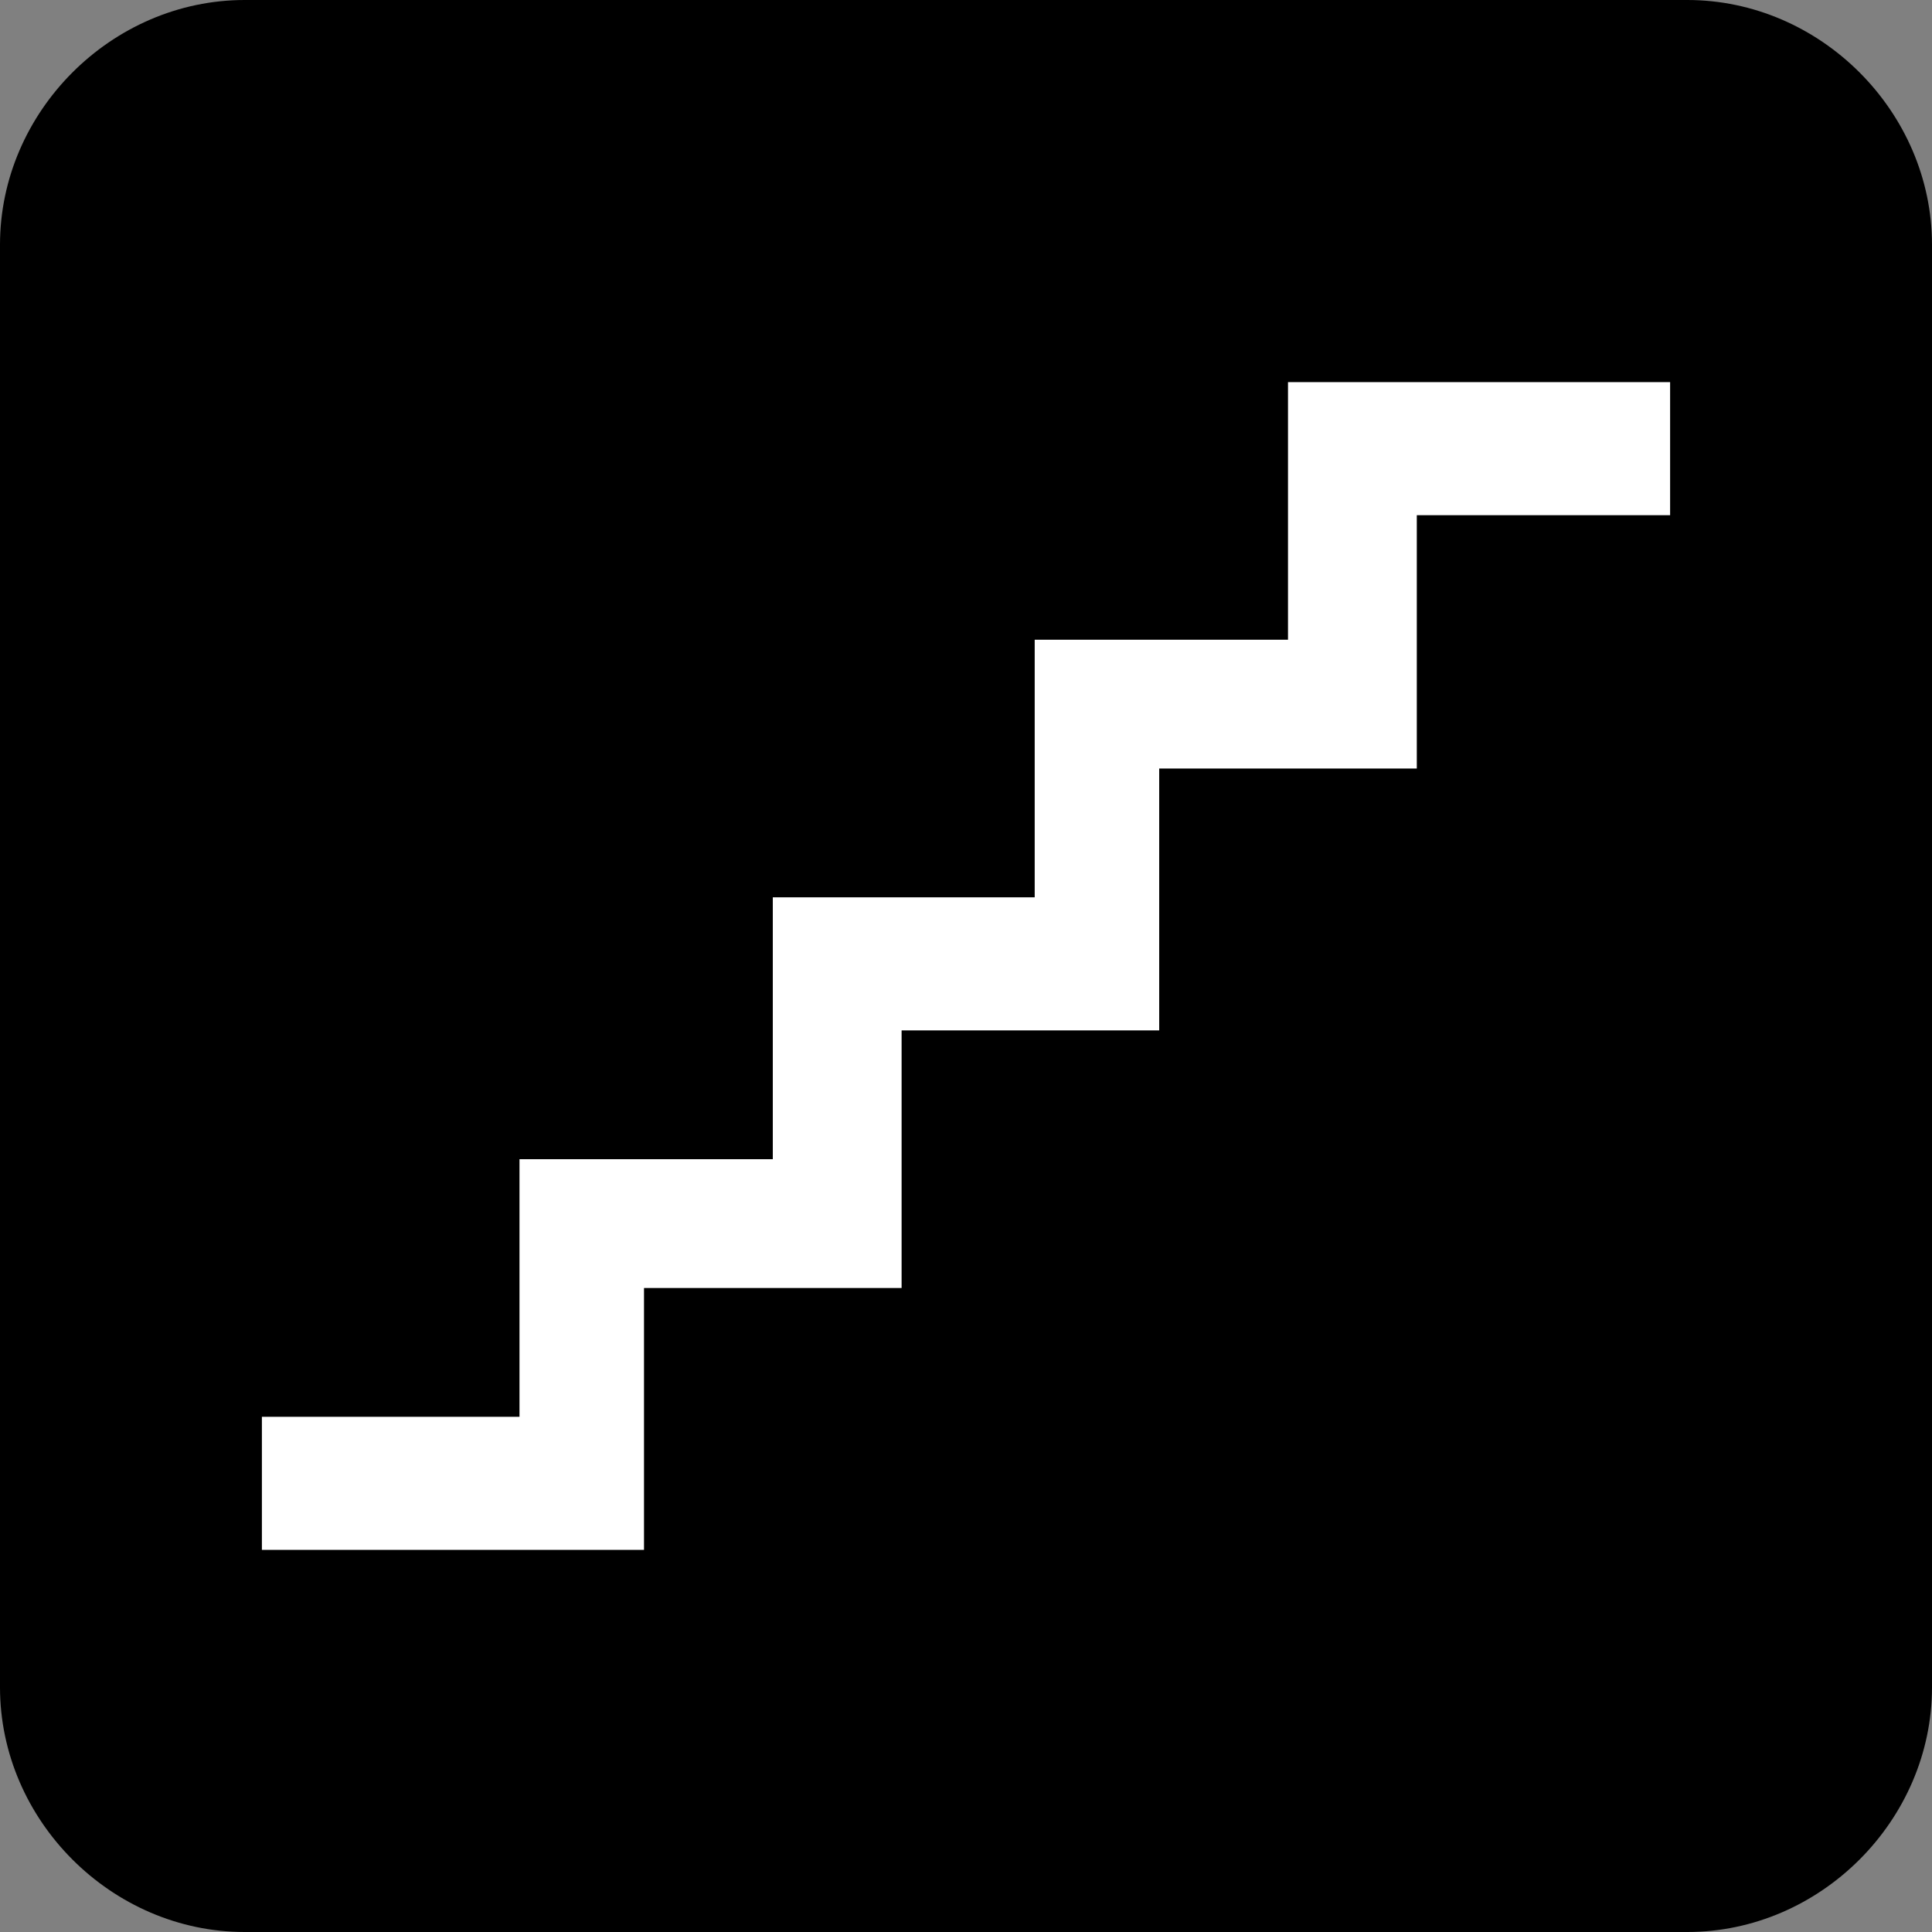 <?xml version="1.0" encoding="utf-8"?>
<!-- Generator: Adobe Illustrator 19.2.1, SVG Export Plug-In . SVG Version: 6.00 Build 0)  -->
<svg version="1.1" id="Stairs" xmlns="http://www.w3.org/2000/svg" xmlns:xlink="http://www.w3.org/1999/xlink" x="0px" y="0px"
	 viewBox="0 0 45 45" enable-background="new 0 0 45 45" xml:space="preserve">
<rect x="0" y="0" width="45" height="45" fill="#808080" stroke="none"/>
<g id="Stairs_1_">
	<g>
		<path d="M39.3,45L5.7,45C2.6,45,0,42.4,0,39.3L0,5.7C0,2.6,2.6,0,5.7,0l33.6,0C42.4,0,45,2.6,45,5.7l0,33.6
			C45,42.4,42.4,45,39.3,45z"/>
	</g>
	<path fill="#FFFFFF" d="M6.1,33c2,0,3.9,0,6,0c0-2,0-4,0-6c2,0,3.9,0,5.9,0c0-2.1,0-4,0-6.1c2,0,4,0,6.1,0c0-2,0-4,0-6
		c2,0,4,0,5.9,0c0-2,0-4,0-6c3,0,6,0,8.9,0c0,1,0,2,0,3.1C37,12,35,12,33,12c0,2,0,3.9,0,5.9c-2,0-3.9,0-6,0c0,2.1,0,4,0,6.1
		c-2,0-4,0-6,0c0,2,0,4,0,6c-2,0-4,0-6,0c0,2.1,0,4.1,0,6.1c-3,0-5.9,0-8.9,0C6.1,35.1,6.1,34.1,6.1,33z"/>
</g>
</svg>
